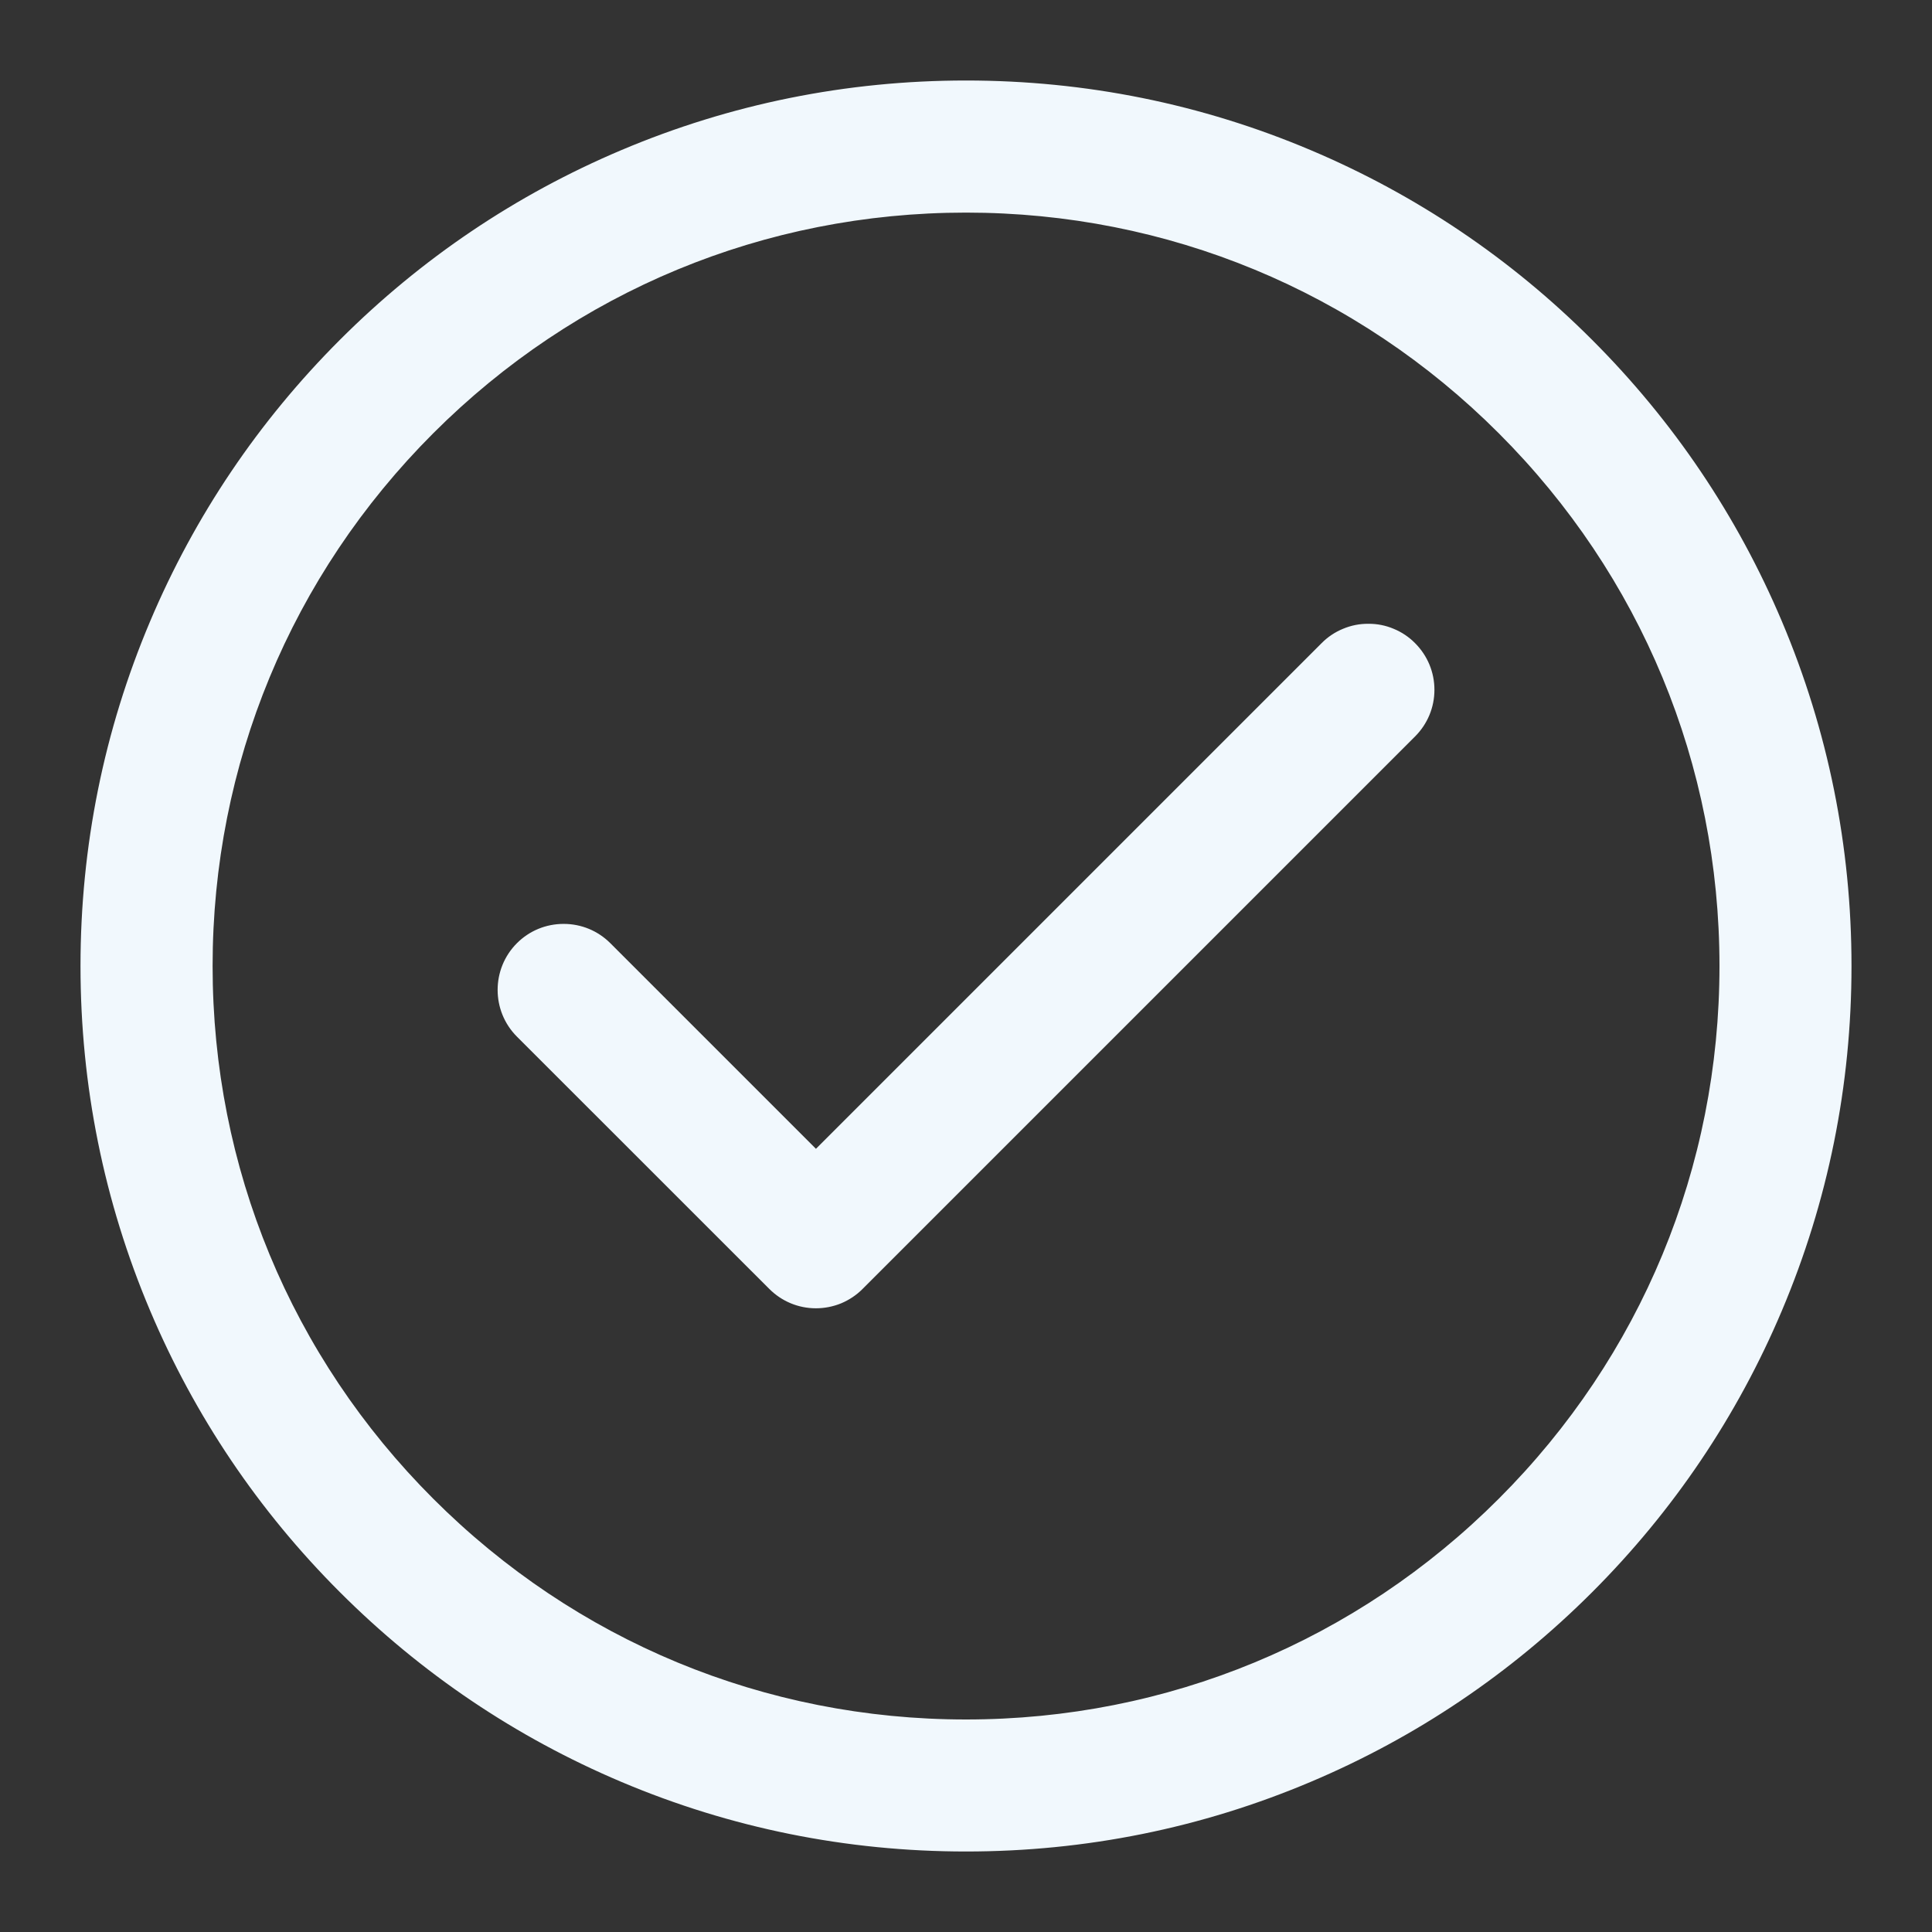 <svg width="24" height="24" viewBox="0 0 24 24" fill="none" xmlns="http://www.w3.org/2000/svg">
<rect x="0" y="0" width="24" height="24" fill="#333333" stroke="none"/>
<path d="M4.234 19.765C5.242 20.773 6.416 21.565 7.724 22.118C9.079 22.691 10.517 22.981 11.999 22.981C13.481 22.981 14.919 22.691 16.274 22.118C17.582 21.565 18.756 20.773 19.764 19.765C20.772 18.757 21.564 17.583 22.117 16.275C22.69 14.92 22.98 13.482 22.98 12C22.98 10.518 22.69 9.08 22.117 7.725C21.564 6.417 20.772 5.243 19.764 4.235C18.756 3.227 17.582 2.435 16.274 1.882C14.919 1.309 13.481 1.019 11.999 1.019C10.517 1.019 9.079 1.309 7.724 1.882C6.416 2.435 5.242 3.227 4.234 4.235C3.226 5.243 2.434 6.417 1.881 7.725C1.308 9.08 1.018 10.518 1.018 12C1.018 13.482 1.308 14.92 1.881 16.275C2.434 17.583 3.226 18.757 4.234 19.765ZM11.999 2.622C17.178 2.622 21.377 6.821 21.377 12C21.377 17.18 17.178 21.378 11.999 21.378C6.82 21.378 2.621 17.18 2.621 12C2.621 6.821 6.82 2.622 11.999 2.622Z" fill="#F1F8FD"/>
<path d="M12 23C10.516 23 9.075 22.709 7.718 22.135C6.408 21.581 5.232 20.788 4.222 19.778C3.212 18.769 2.419 17.592 1.865 16.282C1.291 14.925 1 13.484 1 12C1 10.516 1.291 9.075 1.865 7.718C2.419 6.408 3.212 5.232 4.222 4.222C5.232 3.212 6.408 2.419 7.718 1.865C9.075 1.291 10.516 1 12 1C13.485 1 14.925 1.291 16.282 1.865C17.592 2.419 18.769 3.212 19.778 4.222C20.788 5.232 21.581 6.408 22.135 7.718C22.709 9.075 23 10.516 23 12C23 13.484 22.709 14.925 22.135 16.282C21.581 17.592 20.788 18.769 19.778 19.779C18.769 20.788 17.593 21.581 16.282 22.135C14.925 22.709 13.485 23 12 23ZM12 1.037C10.521 1.037 9.085 1.327 7.732 1.9C6.427 2.452 5.255 3.242 4.248 4.248C3.242 5.255 2.452 6.427 1.9 7.732C1.327 9.085 1.037 10.521 1.037 12C1.037 13.479 1.327 14.915 1.9 16.268C2.452 17.573 3.242 18.746 4.248 19.752C5.255 20.758 6.427 21.548 7.732 22.101C9.085 22.673 10.521 22.963 12 22.963C13.479 22.963 14.915 22.673 16.268 22.101C17.573 21.548 18.746 20.758 19.752 19.752C20.758 18.745 21.549 17.573 22.101 16.268C22.673 14.915 22.963 13.479 22.963 12C22.963 10.521 22.673 9.085 22.101 7.732C21.549 6.427 20.758 5.255 19.752 4.248C18.746 3.242 17.573 2.452 16.268 1.9C14.915 1.327 13.479 1.037 12 1.037ZM12 21.397C9.49 21.397 7.13 20.42 5.355 18.645C3.581 16.87 2.603 14.51 2.603 12C2.603 9.49 3.581 7.13 5.355 5.355C7.13 3.581 9.49 2.603 12 2.603C14.51 2.603 16.87 3.581 18.645 5.355C20.42 7.13 21.397 9.49 21.397 12C21.397 14.51 20.42 16.87 18.645 18.645C16.87 20.42 14.51 21.397 12 21.397ZM12 2.641C9.5 2.641 7.15 3.614 5.382 5.382C3.614 7.15 2.641 9.5 2.641 12C2.641 14.5 3.614 16.851 5.382 18.618C7.15 20.386 9.5 21.36 12 21.36C14.5 21.36 16.851 20.386 18.618 18.618C20.386 16.851 21.36 14.5 21.36 12C21.36 9.5 20.386 7.15 18.618 5.382C16.851 3.614 14.5 2.641 12 2.641Z" fill="#F1F8FD"/>
<path d="M9.57 15.998C9.644 16.073 9.733 16.131 9.83 16.172C9.927 16.212 10.032 16.233 10.137 16.233C10.242 16.233 10.346 16.212 10.444 16.172C10.541 16.131 10.629 16.073 10.704 15.998L17.566 9.136C17.879 8.823 17.879 8.315 17.566 8.002C17.253 7.689 16.746 7.689 16.433 8.002L10.137 14.298L7.57 11.73C7.256 11.417 6.749 11.417 6.436 11.73C6.123 12.043 6.123 12.551 6.436 12.864L9.57 15.998Z" fill="#F1F8FD"/>
<path d="M10.136 16.252C9.917 16.252 9.711 16.166 9.556 16.011L6.421 12.877C6.102 12.557 6.102 12.037 6.421 11.717C6.576 11.562 6.782 11.477 7.002 11.477C7.221 11.477 7.427 11.562 7.582 11.717L10.136 14.271L16.418 7.989C16.494 7.912 16.584 7.852 16.684 7.811C16.784 7.769 16.89 7.748 16.998 7.749C17.106 7.748 17.213 7.769 17.312 7.811C17.412 7.852 17.502 7.912 17.578 7.989C17.733 8.144 17.819 8.35 17.819 8.569C17.819 8.788 17.733 8.994 17.578 9.149L10.716 16.011C10.64 16.088 10.549 16.148 10.45 16.19C10.35 16.231 10.243 16.252 10.136 16.252ZM7.002 11.514C6.899 11.514 6.797 11.534 6.702 11.574C6.607 11.613 6.521 11.671 6.448 11.744C6.143 12.049 6.143 12.546 6.448 12.851L9.582 15.985C9.655 16.058 9.741 16.116 9.836 16.155C9.931 16.194 10.033 16.214 10.136 16.214C10.239 16.214 10.34 16.194 10.435 16.155C10.53 16.116 10.617 16.058 10.689 15.985L17.552 9.122C17.7 8.975 17.781 8.778 17.781 8.569C17.781 8.36 17.7 8.163 17.552 8.015C17.404 7.867 17.207 7.786 16.998 7.786C16.789 7.786 16.592 7.867 16.445 8.015L10.136 14.324L7.555 11.744C7.483 11.671 7.396 11.613 7.301 11.574C7.206 11.534 7.104 11.514 7.002 11.514Z" fill="#F1F8FD"/>
</svg>
